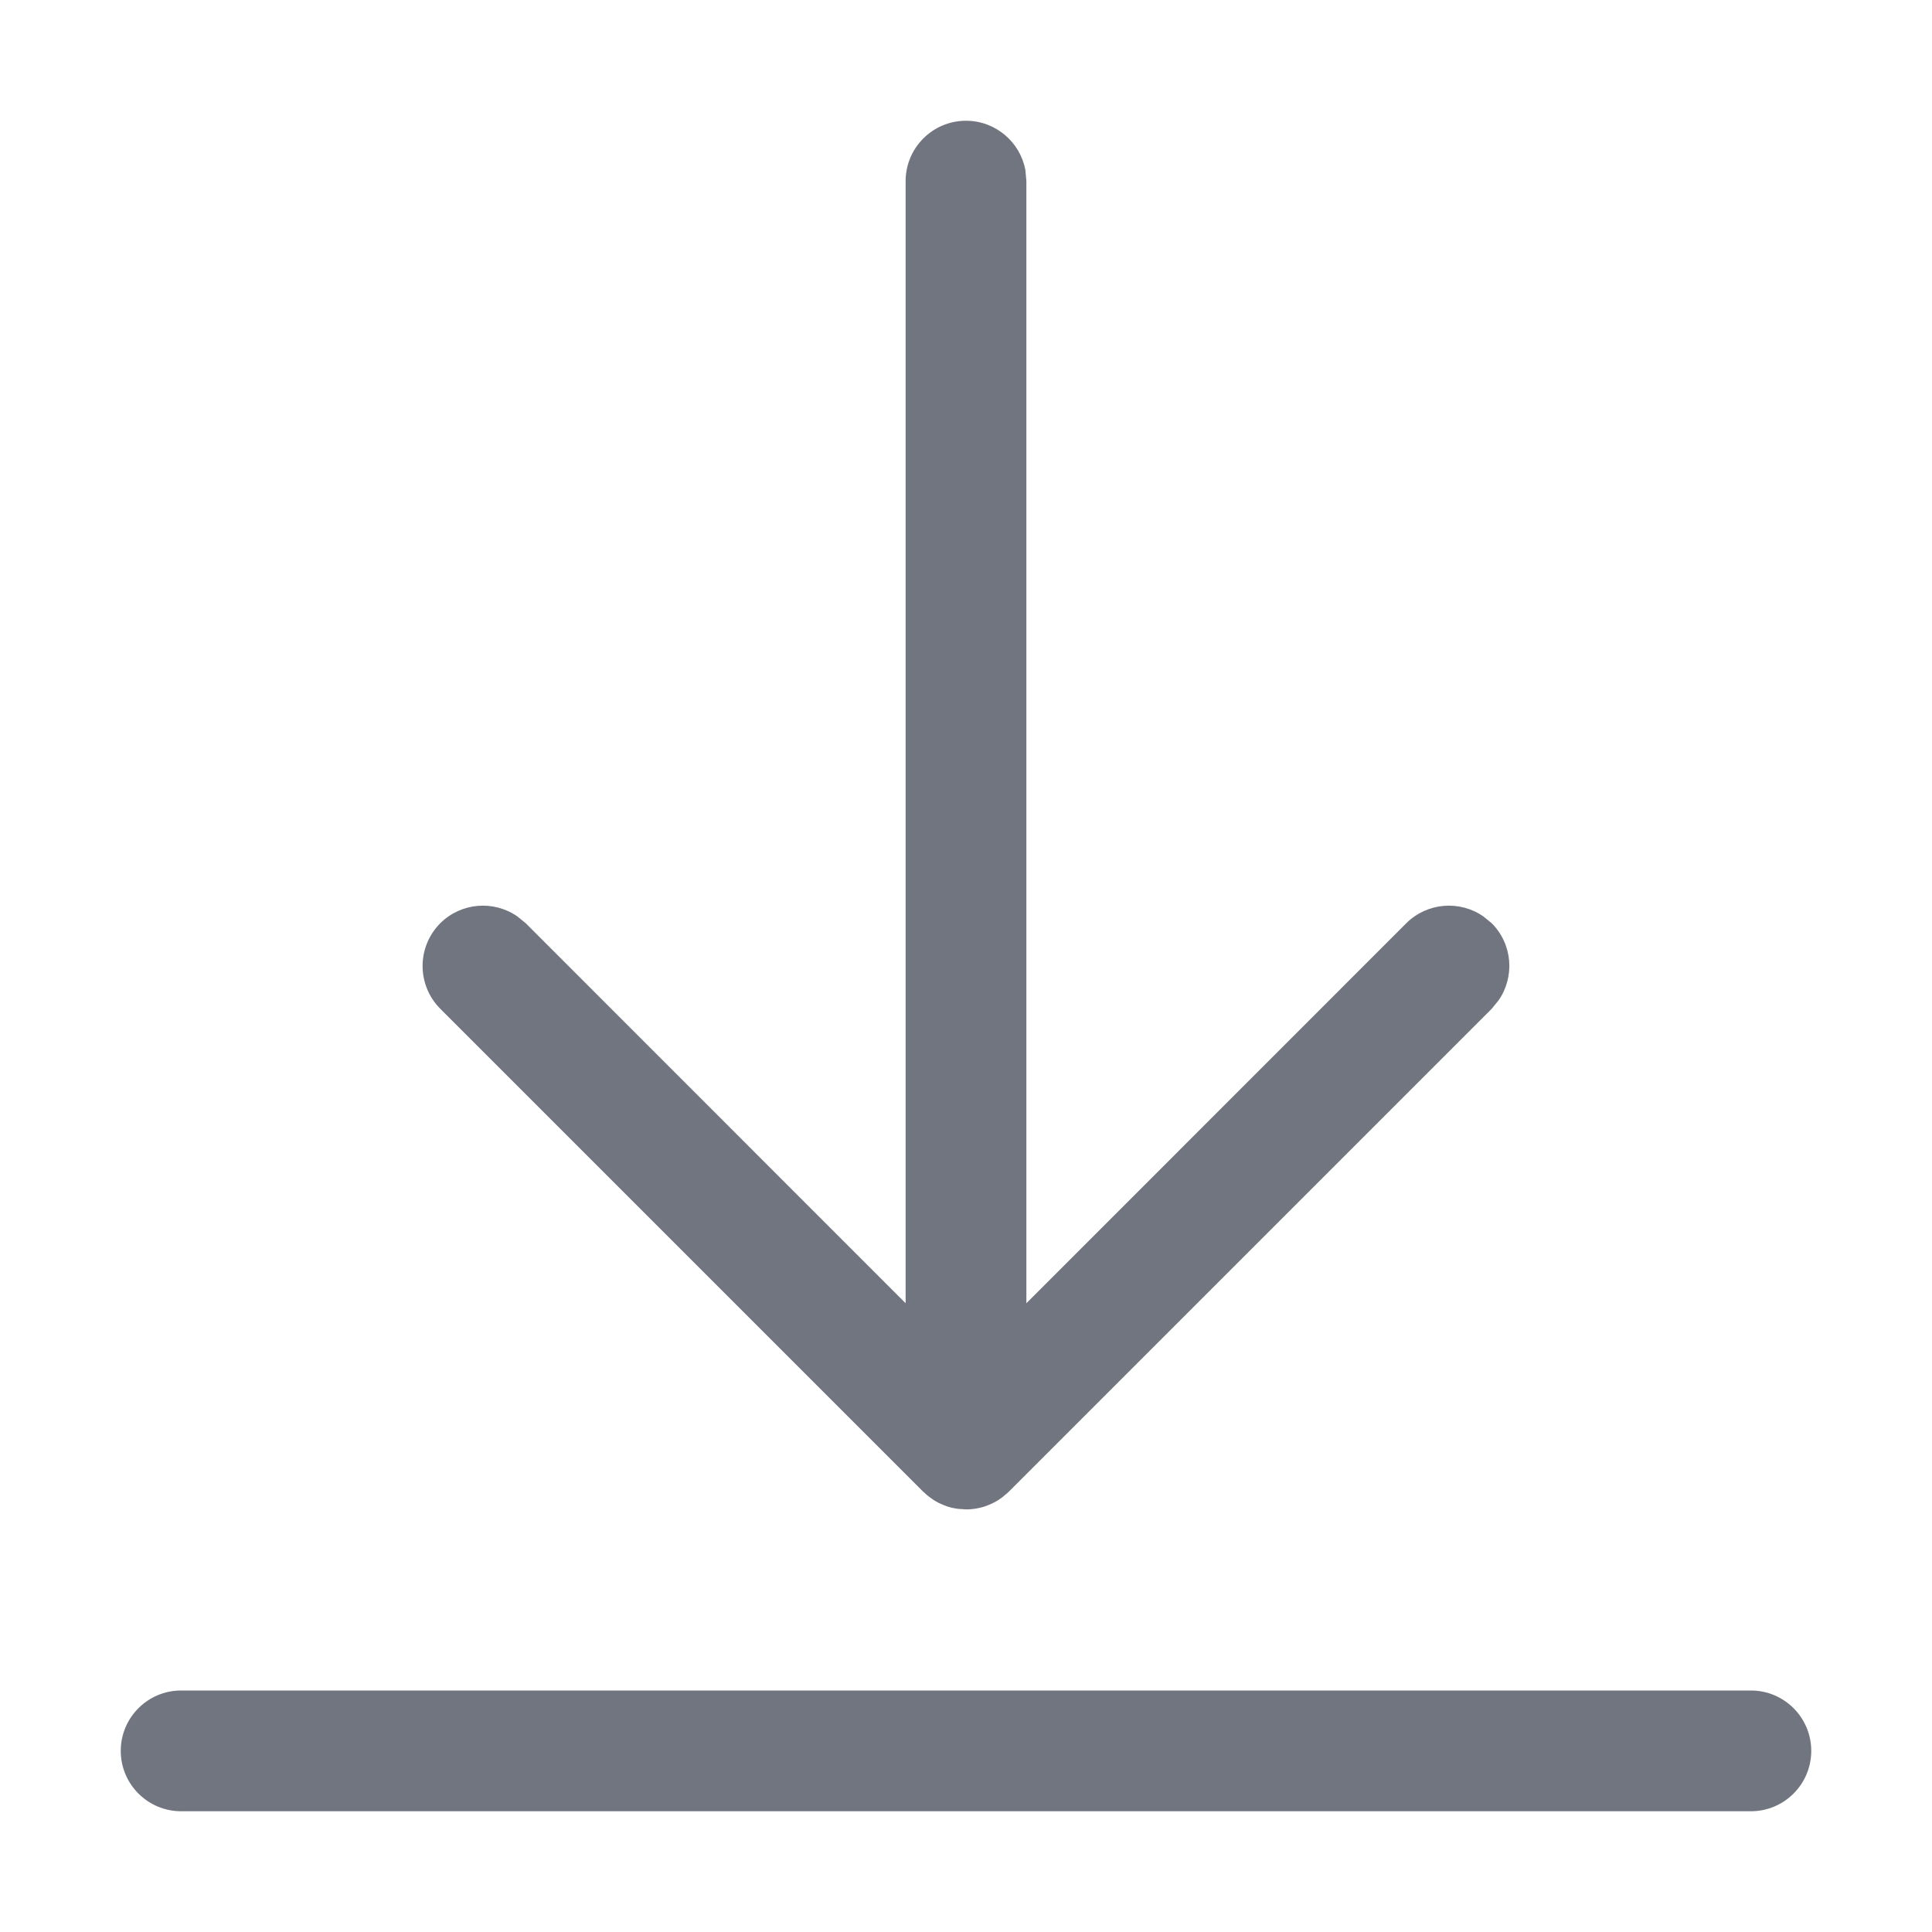 <?xml version="1.0" encoding="UTF-8"?>
<svg width="16px" height="16px" viewBox="0 0 16 16" version="1.1" xmlns="http://www.w3.org/2000/svg" xmlns:xlink="http://www.w3.org/1999/xlink">
    <title>i下载</title>
    <g id="页面-1" stroke="none" stroke-width="1" fill="none" fill-rule="evenodd">
        <g id="i下载">
            <path d="M14.5,14 C14.776,14 15,14.224 15,14.5 C15,14.776 14.776,15 14.5,15 L1.5,15 C1.224,15 1,14.776 1,14.5 C1,14.224 1.224,14 1.5,14 L14.5,14 Z M8,1 C8.245,1 8.45,1.177 8.492,1.41 L8.5,1.5 L8.5,10.793 L11.646,7.646 C11.82,7.473 12.089,7.454 12.284,7.589 L12.354,7.646 C12.527,7.82 12.546,8.089 12.411,8.284 L12.354,8.354 L8.354,12.354 L8.341,12.365 C8.329,12.377 8.316,12.388 8.302,12.398 L8.354,12.354 C8.327,12.38 8.298,12.404 8.267,12.423 C8.256,12.43 8.244,12.437 8.232,12.443 C8.218,12.45 8.205,12.457 8.191,12.462 C8.178,12.468 8.165,12.472 8.151,12.477 C8.136,12.482 8.12,12.486 8.105,12.489 C8.094,12.491 8.083,12.493 8.072,12.495 C8.055,12.497 8.038,12.499 8.021,12.5 C8.014,12.5 8.007,12.5 8,12.5 L7.98,12.5 C7.963,12.499 7.945,12.497 7.928,12.495 L8,12.5 C7.964,12.5 7.929,12.496 7.895,12.489 C7.88,12.486 7.864,12.482 7.849,12.477 C7.835,12.472 7.822,12.468 7.809,12.462 C7.795,12.457 7.782,12.45 7.768,12.443 C7.756,12.437 7.744,12.43 7.733,12.423 C7.727,12.419 7.721,12.415 7.716,12.411 L7.698,12.398 C7.684,12.388 7.671,12.377 7.659,12.365 L7.646,12.354 L3.646,8.354 C3.451,8.158 3.451,7.842 3.646,7.646 C3.82,7.473 4.089,7.454 4.284,7.589 L4.354,7.646 L7.5,10.793 L7.5,1.5 C7.5,1.224 7.724,1 8,1 Z" id="形状结合" fill="#71757F"></path>
        </g>
    </g>
</svg>